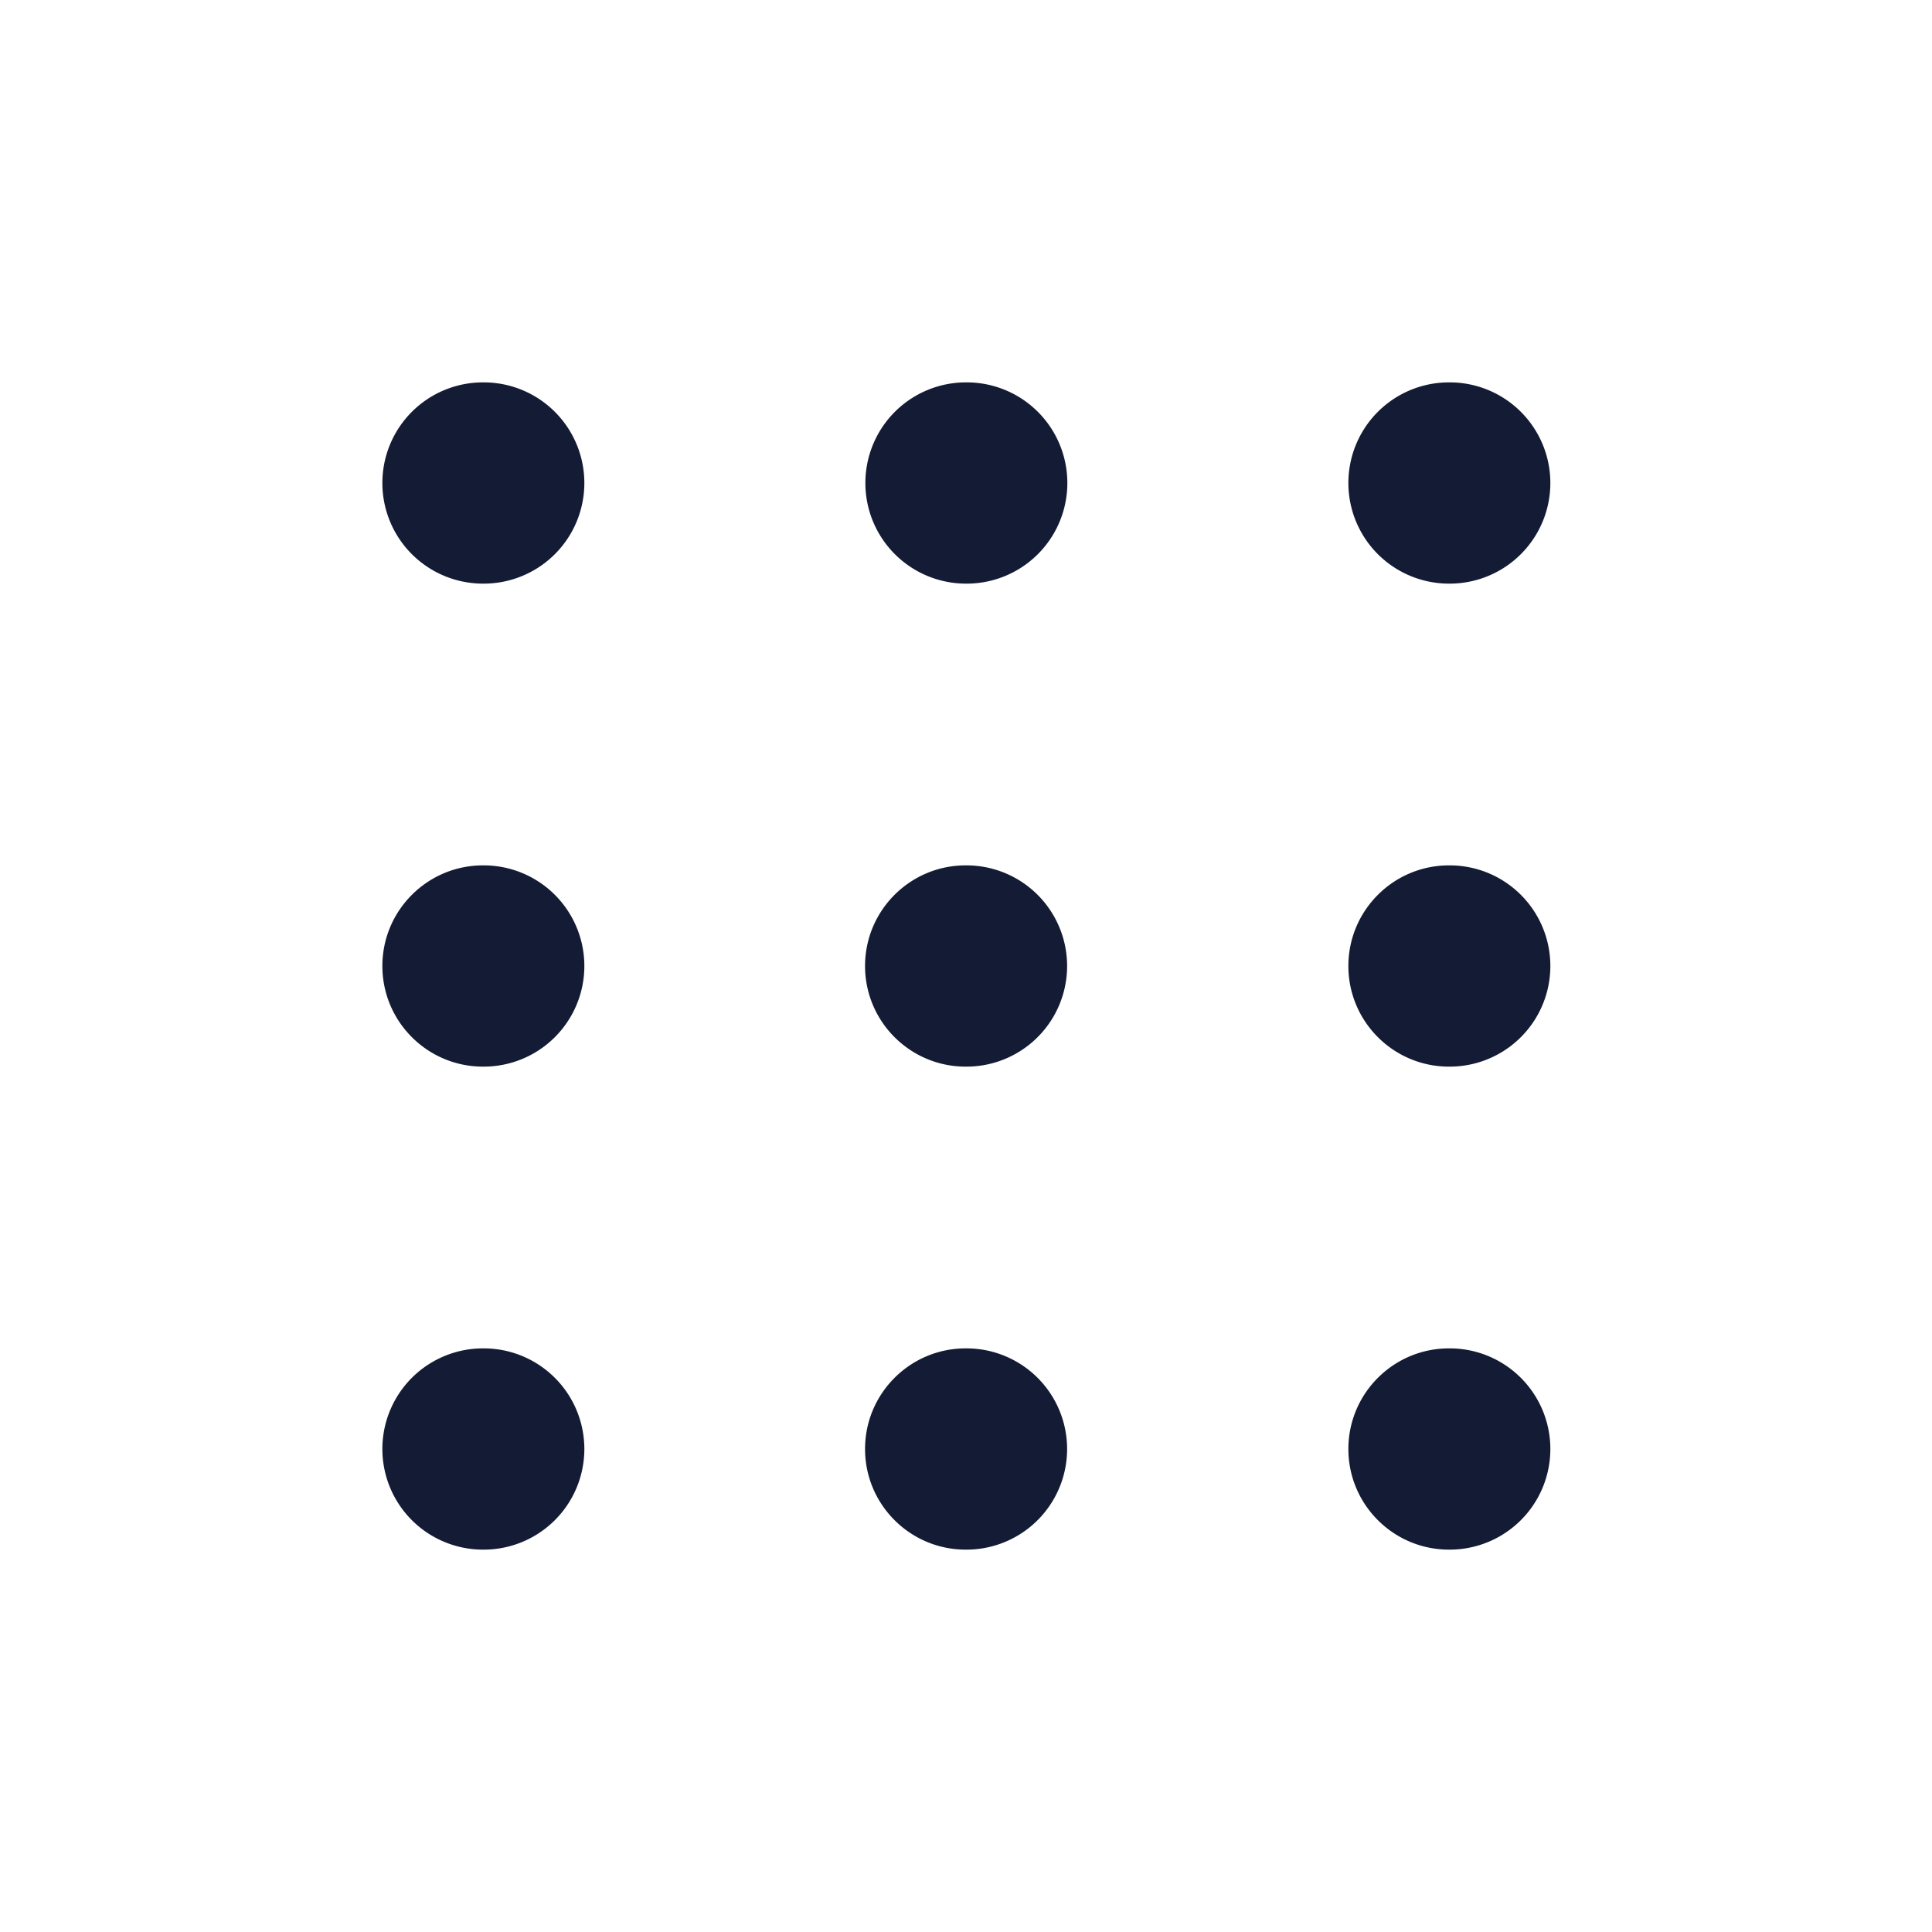 <svg xmlns="http://www.w3.org/2000/svg" width="24" height="24" fill="none"><path fill="#141B34" fill-rule="evenodd" d="M12 4.75a1.25 1.25 0 1 0 0 2.5h.009a1.25 1.25 0 0 0 0-2.5zM10.746 12c0-.69.56-1.25 1.25-1.25h.01a1.25 1.25 0 0 1 0 2.5h-.01c-.69 0-1.25-.56-1.25-1.25M6 16.75a1.25 1.25 0 1 0 0 2.5h.009a1.25 1.25 0 1 0 0-2.5zM10.746 18c0-.69.56-1.25 1.25-1.25h.01a1.25 1.25 0 0 1 0 2.5h-.01c-.69 0-1.25-.56-1.25-1.25m6.004 0c0-.69.56-1.25 1.25-1.25h.009a1.25 1.25 0 0 1 0 2.5H18c-.69 0-1.25-.56-1.25-1.25m0-6c0-.69.56-1.25 1.25-1.25h.009a1.25 1.25 0 0 1 0 2.5H18c-.69 0-1.25-.56-1.25-1.25M18 4.75a1.25 1.25 0 1 0 0 2.5h.009a1.25 1.25 0 0 0 0-2.5zM4.75 12c0-.69.56-1.25 1.25-1.25h.009a1.25 1.25 0 1 1 0 2.5H6c-.69 0-1.25-.56-1.25-1.25M6 4.75a1.25 1.25 0 1 0 0 2.5h.009a1.25 1.25 0 1 0 0-2.5z" clip-rule="evenodd"/></svg>